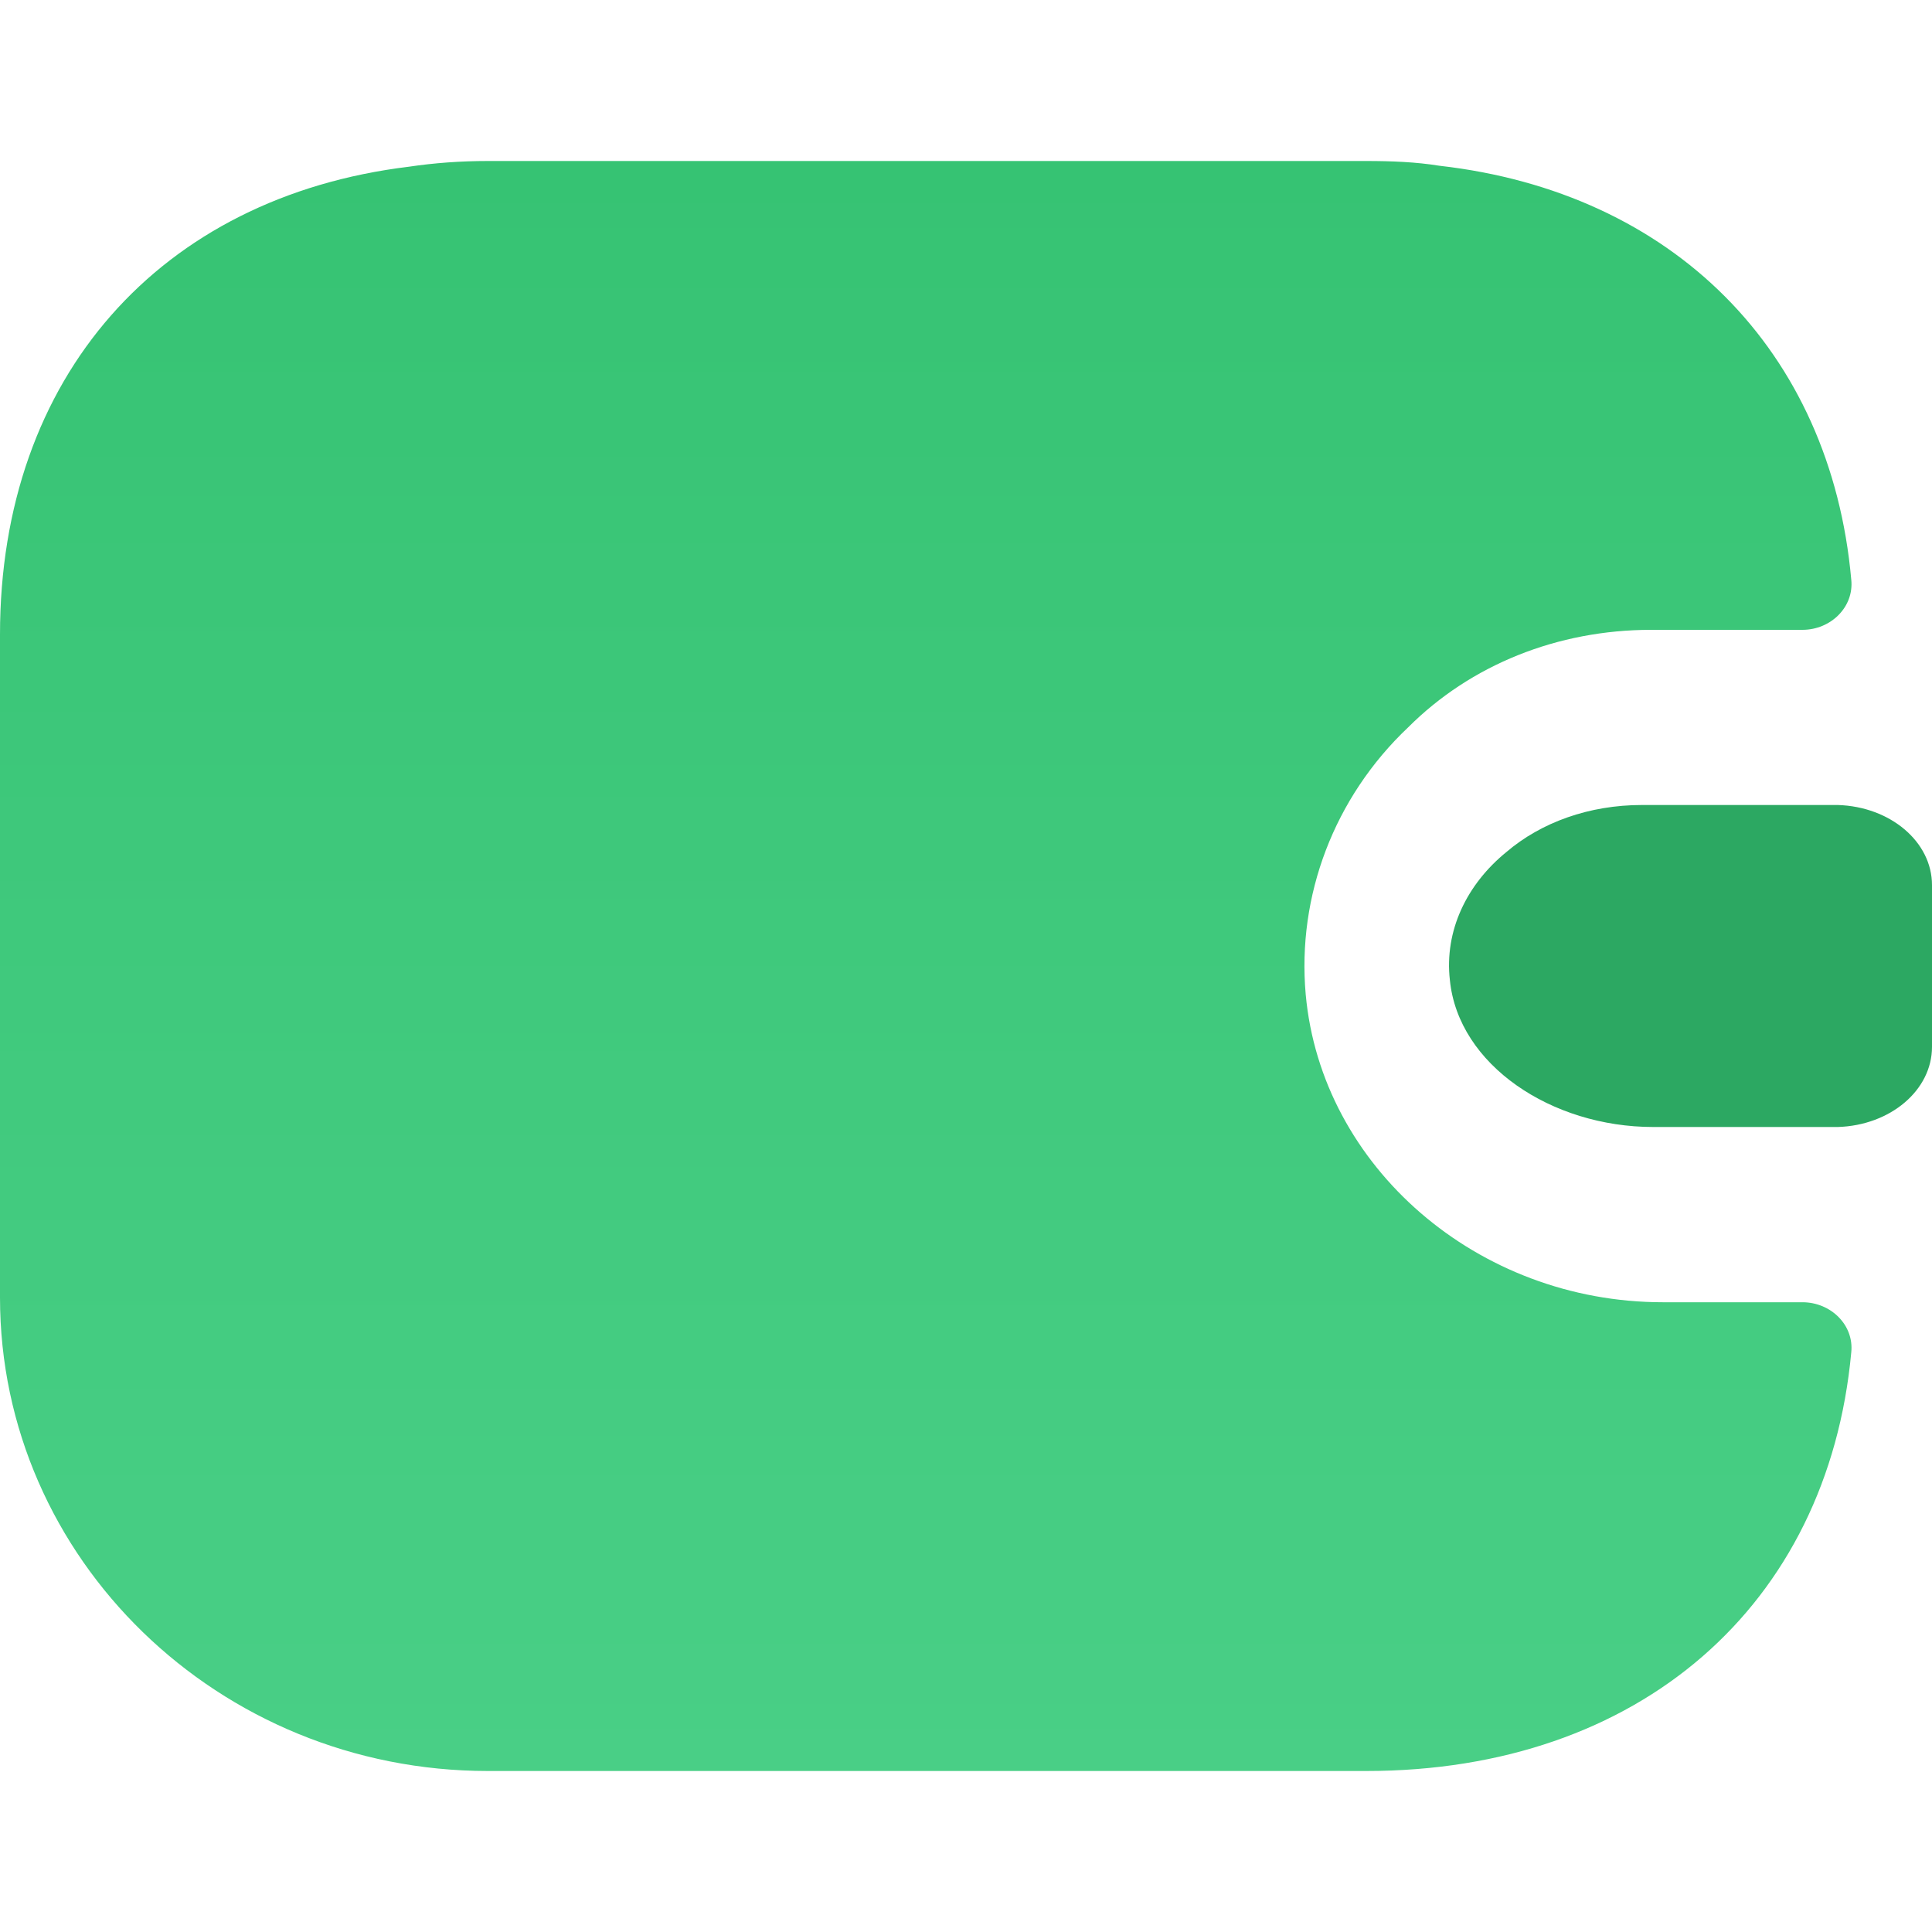 <svg width="24" height="24" viewBox="0 0 24 24" fill="none" xmlns="http://www.w3.org/2000/svg">
<path d="M22.997 16.8C22.706 19.941 20.366 22 16.972 22H6.061C2.716 22 0 19.365 0 16.118V7.882C0 4.682 1.988 2.447 5.079 2.071C5.395 2.024 5.722 2 6.061 2H16.972C17.287 2 17.59 2.012 17.881 2.059C20.779 2.388 22.742 4.353 22.997 7.2C23.033 7.541 22.742 7.824 22.391 7.824H20.512C19.348 7.824 18.269 8.259 17.493 9.035C16.572 9.906 16.111 11.129 16.22 12.353C16.414 14.494 18.354 16.177 20.657 16.177H22.391C22.742 16.177 23.033 16.459 22.997 16.8Z" fill="url(#paint0_linear_2209_9370)"/>
<path d="M24 10.995V13.005C24 13.541 23.485 13.98 22.83 14H20.537C19.274 14 18.116 13.229 18.011 12.176C17.941 11.561 18.221 10.985 18.712 10.585C19.145 10.215 19.742 10 20.397 10H22.83C23.485 10.02 24 10.459 24 10.995Z" fill="#2CA862"/>
<defs>
<linearGradient id="paint0_linear_2209_9370" x1="11.5" y1="2" x2="11.5" y2="22" gradientUnits="userSpaceOnUse">
<stop stop-color="#36C373"/>
<stop offset="1" stop-color="#49CF86"/>
</linearGradient>
</defs>
</svg>
